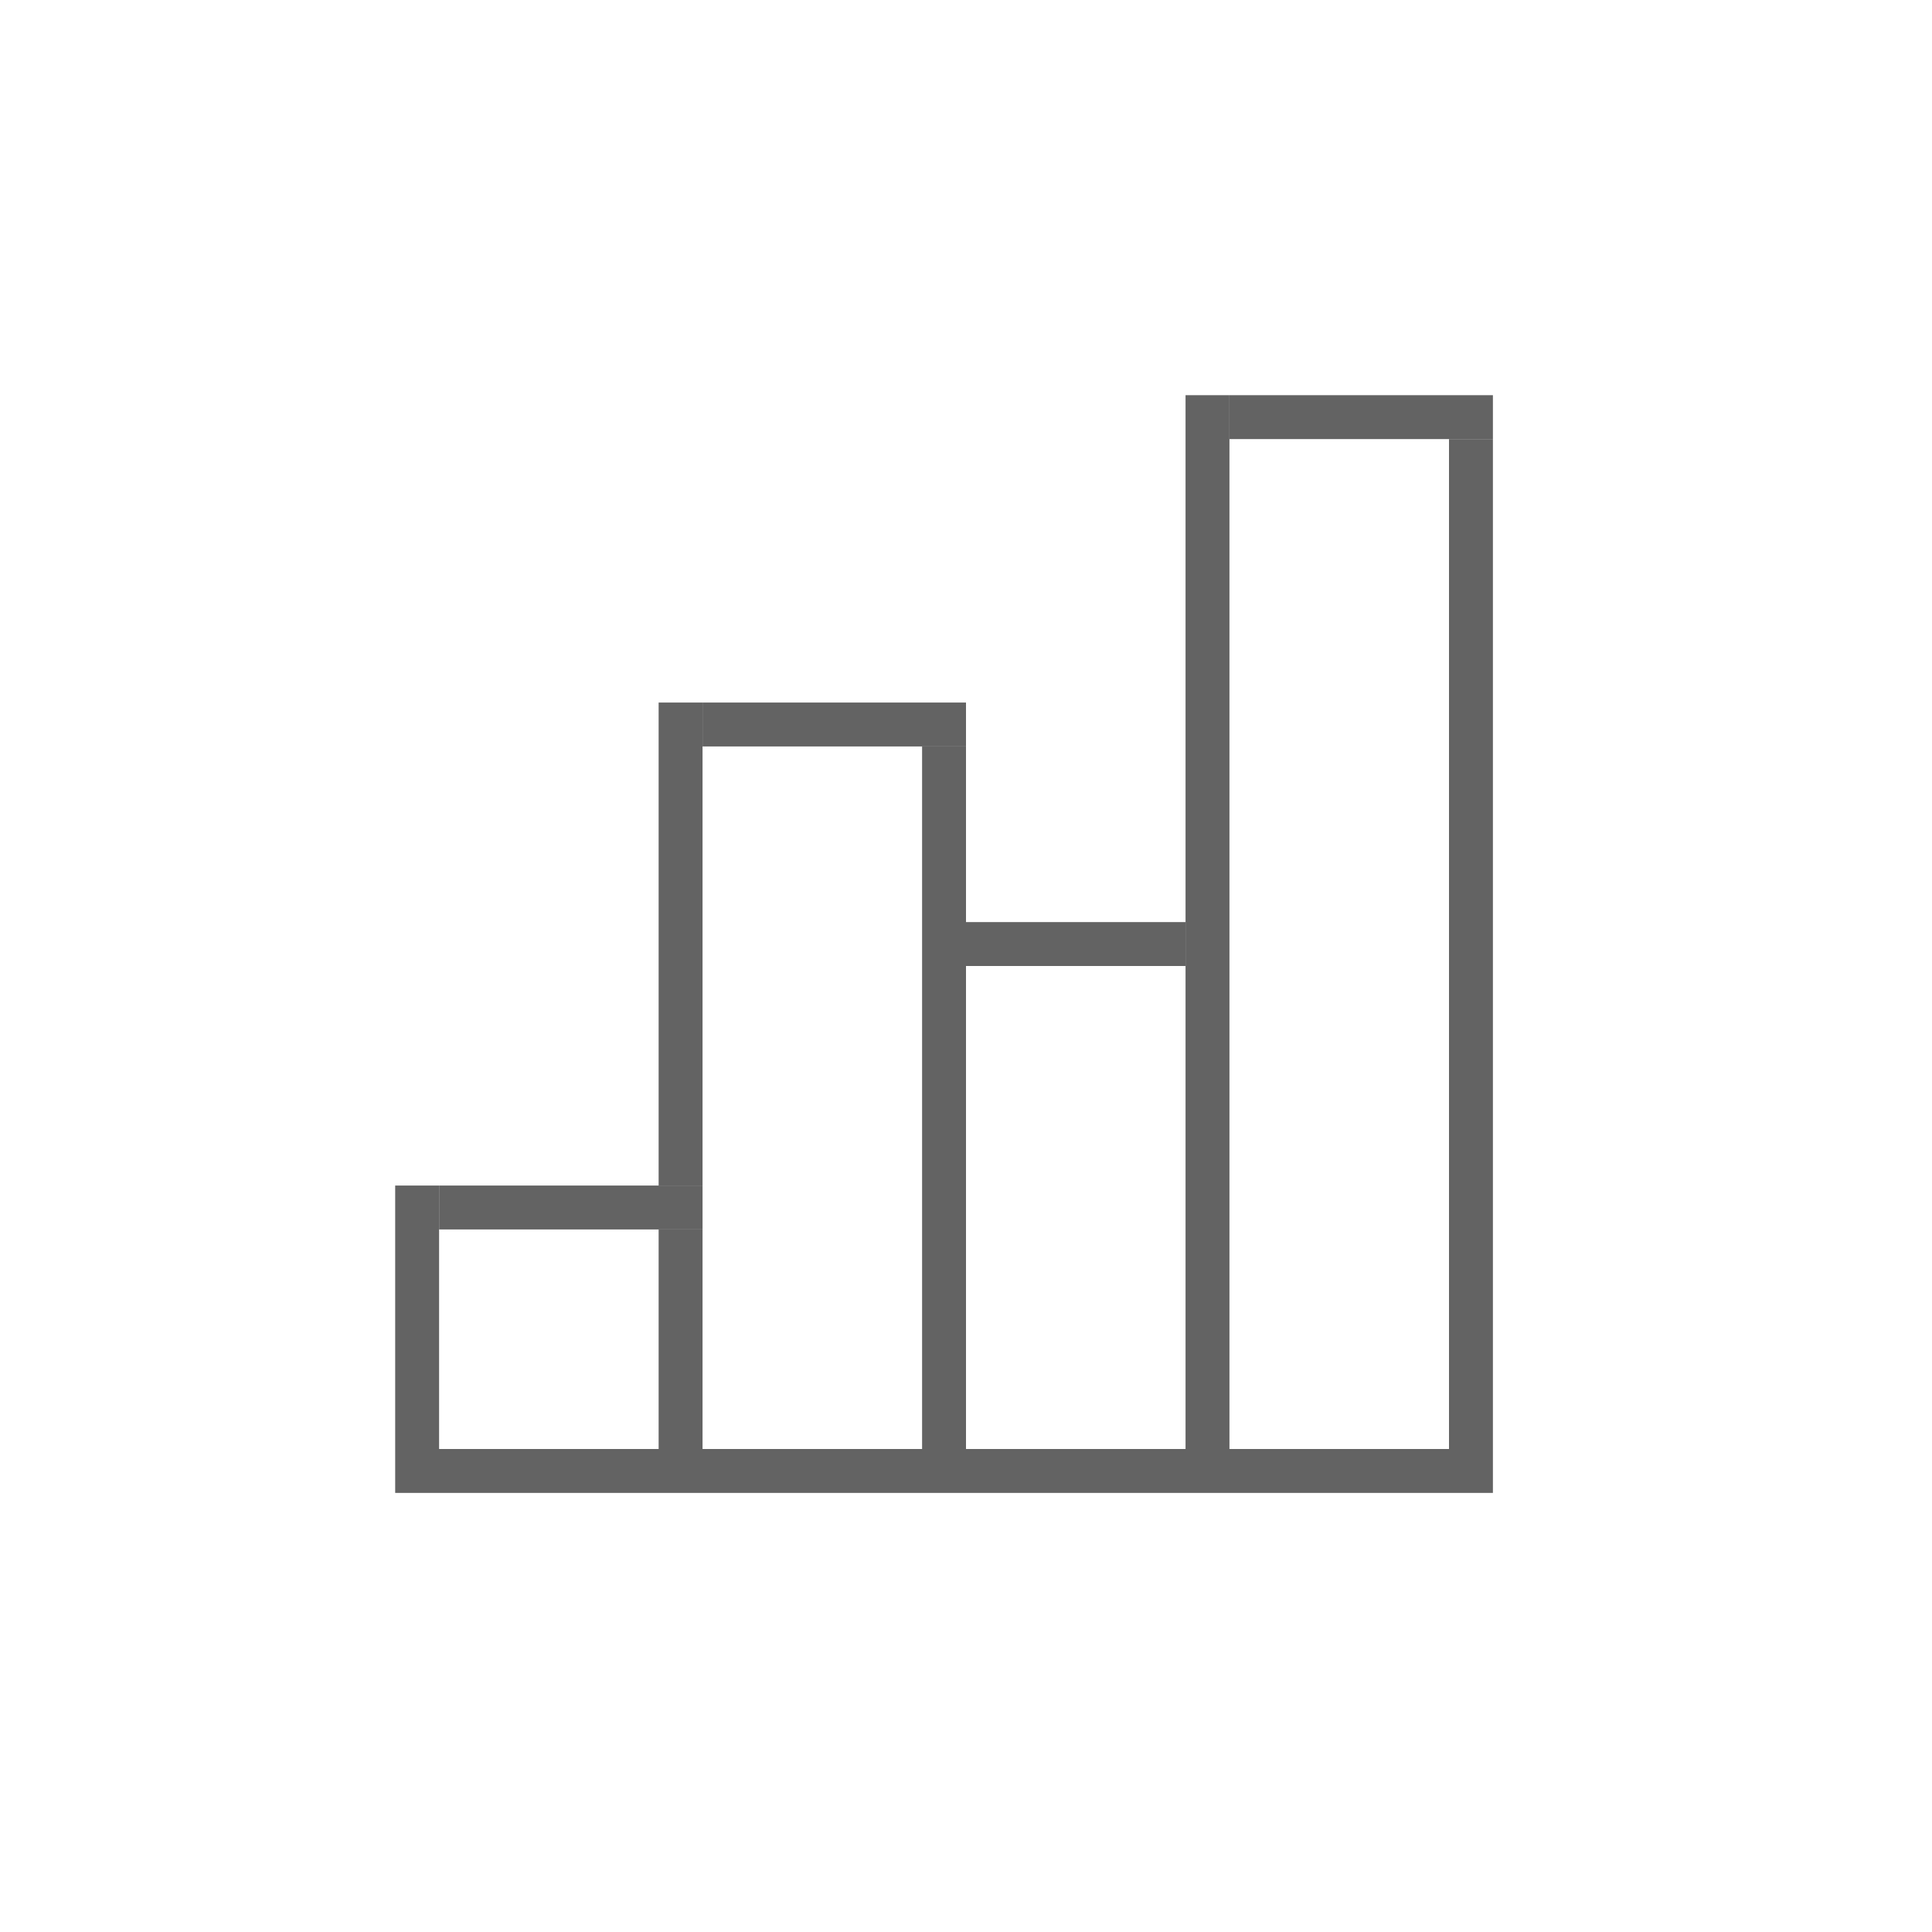 <svg xmlns="http://www.w3.org/2000/svg" width="44" height="44" viewBox="0 0 44 44">
  <g fill="#636363" fill-rule="evenodd">
    <rect width="25" height="1" x="9" y="33"/>
    <rect width="1" height="6" x="9" y="27"/>
    <rect width="6" height="1" x="10" y="27"/>
    <rect width="1" height="5" x="15" y="28"/>
    <rect width="1" height="11" x="15" y="16"/>
    <rect width="6" height="1" x="16" y="16"/>
    <rect width="1" height="16" x="21" y="17"/>
    <rect width="5" height="1" x="22" y="21"/>
    <rect width="1" height="24" x="27" y="9"/>
    <rect width="6" height="1" x="28" y="9"/>
    <rect width="1" height="23" x="33" y="10"/>
  </g>
</svg>
